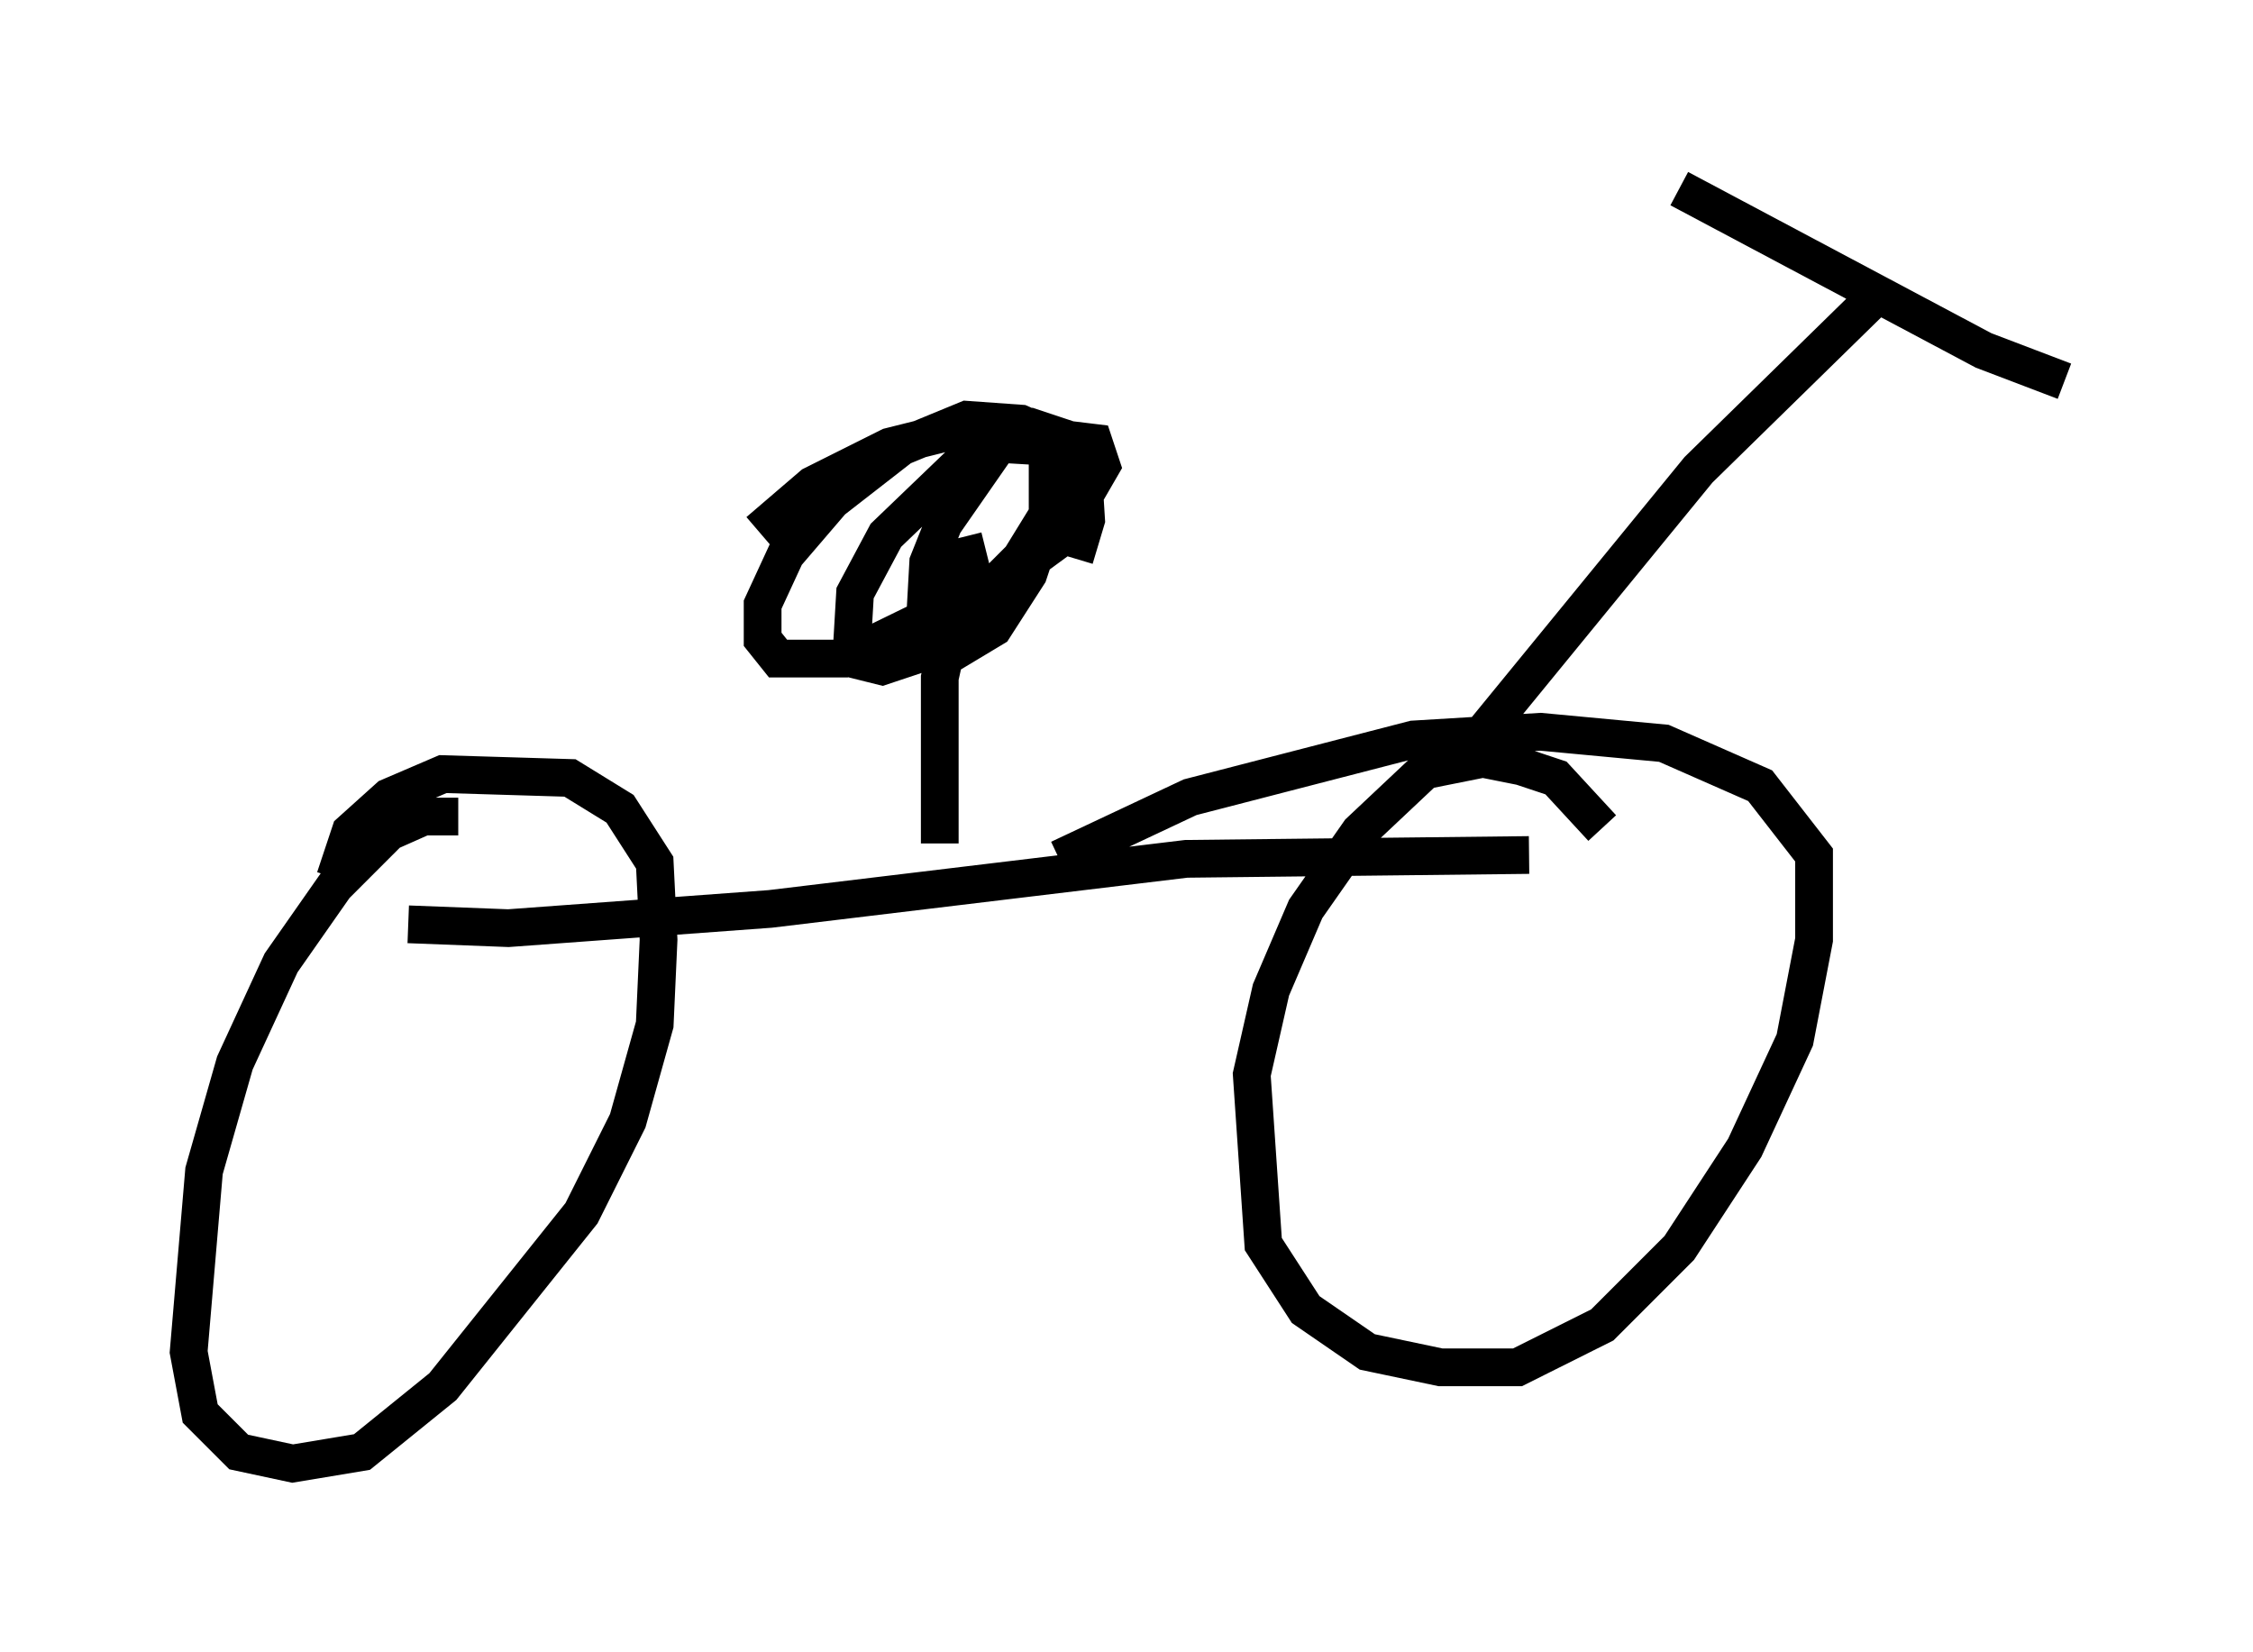 <?xml version="1.0" encoding="utf-8" ?>
<svg baseProfile="full" height="43.79" version="1.1" width="59.715" xmlns="http://www.w3.org/2000/svg" xmlns:ev="http://www.w3.org/2001/xml-events" xmlns:xlink="http://www.w3.org/1999/xlink"><defs /><rect fill="white" height="43.79" width="59.715" x="0" y="0" /><path d="M12.963, 22.048 m-0.817, -0.408 l-0.919, 0.0 -0.919, 0.408 l-1.429, 1.429 -1.429, 2.042 l-1.225, 2.654 -0.817, 2.858 l-0.408, 4.798 0.306, 1.633 l1.021, 1.021 1.429, 0.306 l1.838, -0.306 2.144, -1.735 l3.675, -4.594 1.225, -2.45 l0.715, -2.552 0.102, -2.246 l-0.102, -2.042 -0.919, -1.429 l-1.327, -0.817 -3.369, -0.102 l-1.429, 0.613 -1.021, 0.919 l-0.408, 1.225 m33.586, -1.327 l-1.225, -1.327 -0.919, -0.306 l-1.021, -0.204 -1.531, 0.306 l-1.735, 1.633 -1.429, 2.042 l-0.919, 2.144 -0.51, 2.246 l0.306, 4.492 1.123, 1.735 l1.633, 1.123 1.94, 0.408 l2.042, 0.0 2.246, -1.123 l2.042, -2.042 1.735, -2.654 l1.327, -2.858 0.51, -2.654 l0.0, -2.246 -1.429, -1.838 l-2.552, -1.123 -3.267, -0.306 l-3.369, 0.204 -5.921, 1.531 l-3.471, 1.633 m-17.252, 1.735 l2.654, 0.102 6.942, -0.51 l11.025, -1.327 9.086, -0.102 m-1.94, -2.348 l6.431, -7.861 4.798, -4.696 m-5.308, -2.756 l8.065, 4.288 2.144, 0.817 m-29.809, 12.25 l0.0, -4.39 0.613, -2.756 l0.204, -0.51 0.408, -0.102 m2.348, 0.204 l0.306, -1.021 -0.102, -1.633 l-0.408, -0.51 -0.919, -0.306 l-0.715, 0.204 -1.633, 2.348 l-0.408, 1.021 -0.102, 1.838 l0.817, 0.51 1.021, -0.613 l0.919, -1.429 0.51, -1.531 l0.0, -1.838 -1.735, -0.102 l-2.552, 2.45 -0.817, 1.531 l-0.102, 1.735 0.817, 0.204 l1.225, -0.408 2.45, -2.45 l0.817, -1.327 0.204, -1.021 l-0.102, -0.817 -0.919, -0.408 l-1.429, -0.102 -1.735, 0.715 l-1.838, 1.429 -1.225, 1.429 l-0.613, 1.327 0.0, 0.919 l0.408, 0.51 1.735, 0.0 l4.185, -2.042 1.531, -1.123 l1.123, -1.94 -0.204, -0.613 l-3.369, -0.408 -2.042, 0.51 l-2.042, 1.021 -1.429, 1.225 " fill="none" stroke="black" stroke-width="1" /></svg>